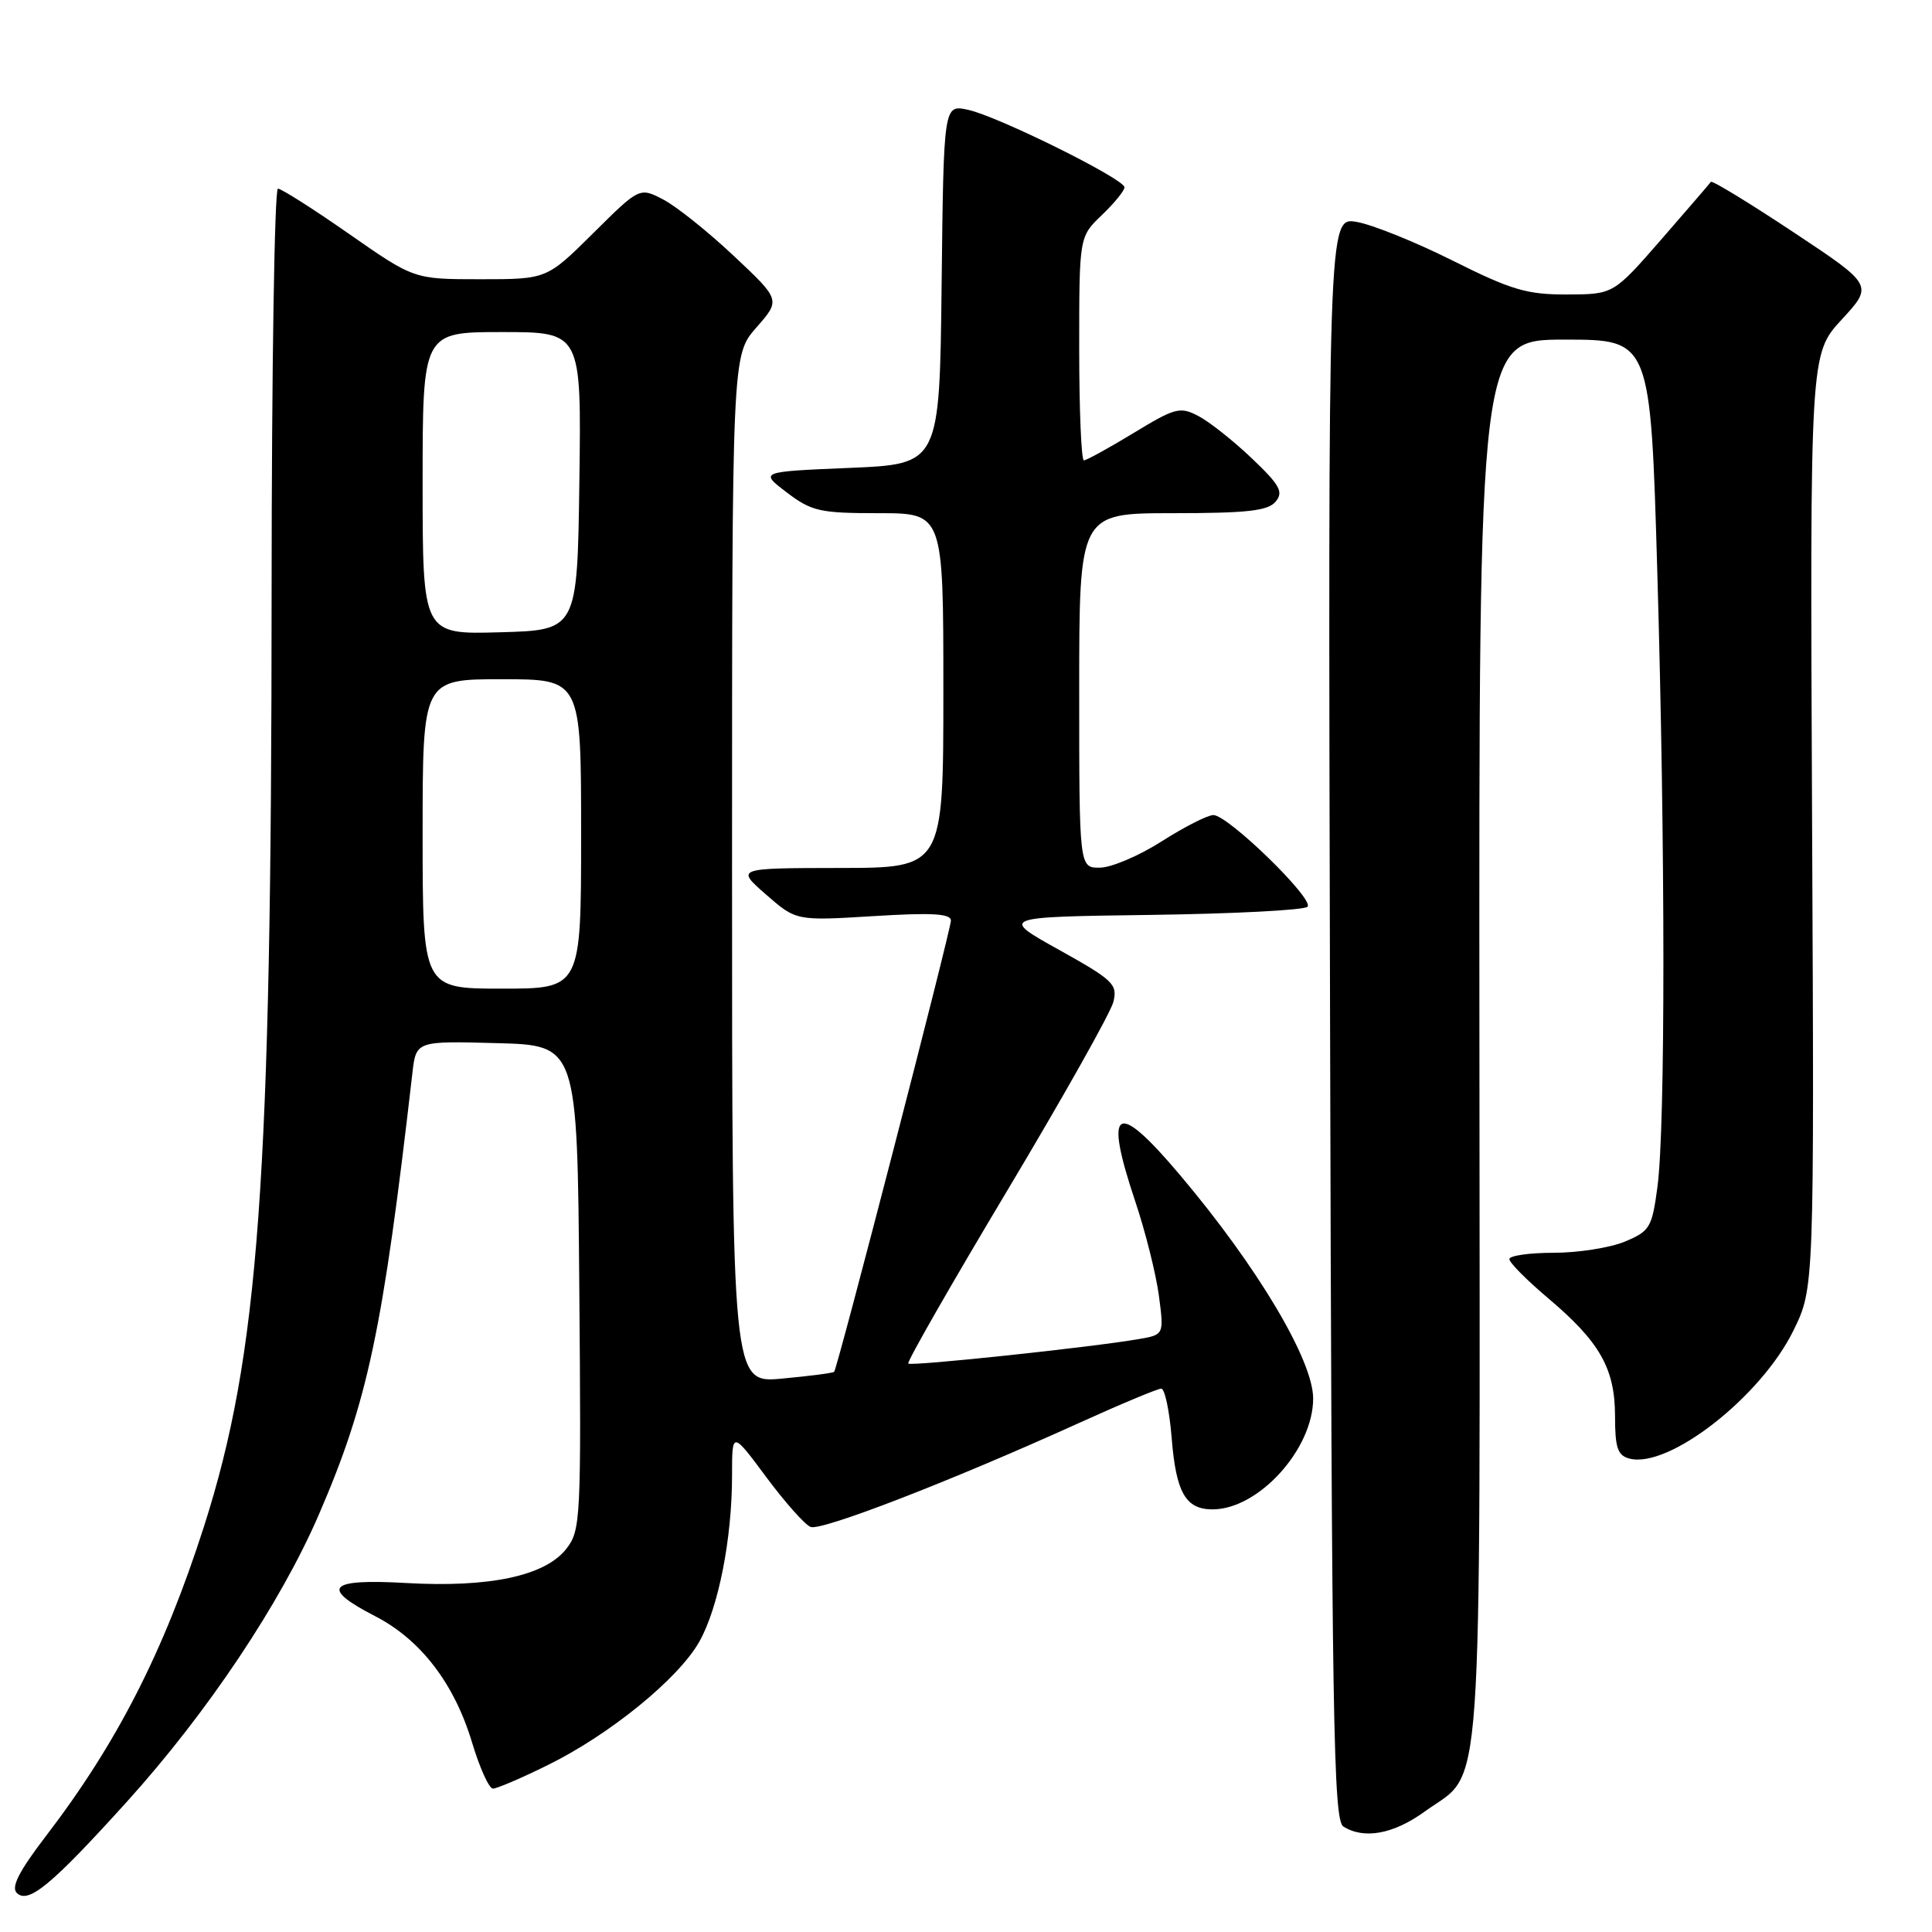 <?xml version="1.0" encoding="UTF-8" standalone="no"?>
<!DOCTYPE svg PUBLIC "-//W3C//DTD SVG 1.1//EN" "http://www.w3.org/Graphics/SVG/1.1/DTD/svg11.dtd" >
<svg xmlns="http://www.w3.org/2000/svg" xmlns:xlink="http://www.w3.org/1999/xlink" version="1.1" viewBox="0 0 256 256">
 <g >
 <path fill="currentColor"
d=" M 16.83 238.72 C 27.47 226.95 37.18 212.42 42.24 200.71 C 48.74 185.67 50.71 176.40 54.64 142.22 C 55.13 137.93 55.13 137.93 65.82 138.22 C 76.50 138.50 76.50 138.50 76.76 170.60 C 77.02 201.43 76.95 202.80 75.02 205.25 C 72.21 208.82 64.86 210.38 53.87 209.76 C 43.46 209.16 42.34 210.36 49.74 214.17 C 55.74 217.26 60.21 223.09 62.55 230.89 C 63.56 234.25 64.80 237.00 65.32 237.00 C 65.83 237.00 69.09 235.61 72.55 233.90 C 80.81 229.84 89.92 222.41 92.67 217.52 C 95.21 212.99 97.00 203.88 97.00 195.48 C 97.00 189.62 97.00 189.62 101.53 195.72 C 104.02 199.07 106.66 202.04 107.41 202.33 C 108.85 202.88 125.90 196.29 142.76 188.65 C 148.40 186.09 153.40 184.00 153.87 184.00 C 154.34 184.00 154.96 186.93 155.25 190.51 C 155.83 197.78 157.10 200.00 160.67 200.00 C 166.76 200.00 174.00 192.02 174.00 185.31 C 174.00 180.25 166.64 167.88 156.40 155.75 C 147.86 145.62 146.20 146.59 150.44 159.23 C 151.78 163.23 153.18 168.83 153.56 171.68 C 154.24 176.86 154.24 176.86 150.87 177.44 C 144.62 178.52 120.72 181.06 120.35 180.68 C 120.14 180.48 126.03 170.19 133.43 157.82 C 140.83 145.45 147.17 134.18 147.52 132.78 C 148.11 130.43 147.54 129.88 140.33 125.86 C 132.50 121.50 132.50 121.50 152.47 121.23 C 163.46 121.08 172.80 120.60 173.25 120.15 C 174.21 119.19 162.73 108.00 160.78 108.00 C 160.02 108.00 156.95 109.56 153.95 111.47 C 150.95 113.39 147.26 114.96 145.75 114.97 C 143.00 115.00 143.00 115.00 143.00 91.50 C 143.00 68.00 143.00 68.00 155.38 68.00 C 165.27 68.00 168.01 67.69 169.03 66.47 C 170.10 65.18 169.60 64.28 165.86 60.72 C 163.42 58.40 160.24 55.88 158.80 55.13 C 156.37 53.85 155.72 54.02 150.20 57.38 C 146.92 59.37 143.96 61.00 143.62 61.00 C 143.28 61.00 143.00 54.33 143.00 46.19 C 143.00 31.37 143.00 31.37 146.00 28.50 C 147.65 26.92 149.00 25.26 149.00 24.82 C 149.00 23.72 132.24 15.41 128.27 14.55 C 125.04 13.85 125.04 13.85 124.77 37.67 C 124.50 61.50 124.50 61.50 112.57 62.00 C 100.64 62.50 100.64 62.50 104.25 65.25 C 107.54 67.75 108.63 68.00 116.43 68.00 C 125.00 68.00 125.00 68.00 125.00 91.50 C 125.00 115.00 125.00 115.00 111.25 115.01 C 97.50 115.03 97.50 115.03 101.50 118.53 C 105.50 122.02 105.50 122.02 115.75 121.39 C 123.51 120.91 126.00 121.06 126.00 121.98 C 126.00 123.23 110.98 181.27 110.53 181.77 C 110.40 181.93 107.30 182.33 103.64 182.67 C 97.00 183.29 97.00 183.29 97.00 115.18 C 97.00 47.07 97.00 47.07 100.22 43.40 C 103.44 39.74 103.44 39.74 97.22 33.90 C 93.80 30.68 89.59 27.32 87.87 26.43 C 84.74 24.81 84.74 24.81 78.59 30.91 C 72.45 37.00 72.45 37.00 63.65 37.00 C 54.86 37.00 54.86 37.00 46.26 31.00 C 41.53 27.70 37.28 25.00 36.83 25.00 C 36.37 25.00 36.00 48.96 35.99 78.25 C 35.98 156.63 34.32 179.48 27.02 202.29 C 21.71 218.85 15.50 231.01 6.03 243.36 C 2.53 247.94 1.45 250.05 2.22 250.82 C 3.74 252.34 6.83 249.78 16.83 238.72 Z  M 188.81 240.02 C 196.64 234.35 196.10 241.92 196.03 137.96 C 195.96 45.00 195.96 45.00 207.33 45.00 C 218.70 45.00 218.70 45.00 219.60 75.75 C 220.67 112.35 220.68 149.26 219.62 157.27 C 218.90 162.66 218.62 163.13 215.30 164.52 C 213.35 165.33 209.11 166.00 205.88 166.00 C 202.65 166.00 200.00 166.38 200.00 166.84 C 200.00 167.31 202.30 169.62 205.10 171.99 C 211.98 177.79 213.99 181.33 214.00 187.63 C 214.00 191.84 214.34 192.86 215.91 193.27 C 221.12 194.63 233.34 185.08 237.64 176.30 C 240.40 170.67 240.40 170.67 240.11 108.79 C 239.83 46.91 239.83 46.91 244.03 42.35 C 248.23 37.79 248.23 37.79 237.60 30.74 C 231.76 26.87 226.85 23.87 226.70 24.10 C 226.55 24.32 223.58 27.76 220.11 31.75 C 213.79 39.00 213.79 39.00 207.65 39.02 C 202.34 39.04 200.27 38.43 192.50 34.54 C 187.55 32.06 181.81 29.75 179.74 29.40 C 175.97 28.77 175.97 28.77 176.24 134.92 C 176.47 228.00 176.68 241.19 178.00 242.02 C 180.74 243.76 184.66 243.03 188.81 240.02 Z  M 56.00 110.50 C 56.00 90.00 56.00 90.00 66.50 90.00 C 77.00 90.00 77.00 90.00 77.00 110.50 C 77.00 131.00 77.00 131.00 66.50 131.00 C 56.00 131.00 56.00 131.00 56.00 110.50 Z  M 56.00 64.03 C 56.00 44.00 56.00 44.00 66.52 44.00 C 77.04 44.00 77.04 44.00 76.77 63.75 C 76.50 83.50 76.50 83.50 66.25 83.78 C 56.00 84.07 56.00 84.07 56.00 64.03 Z "/>
</g>
</svg>